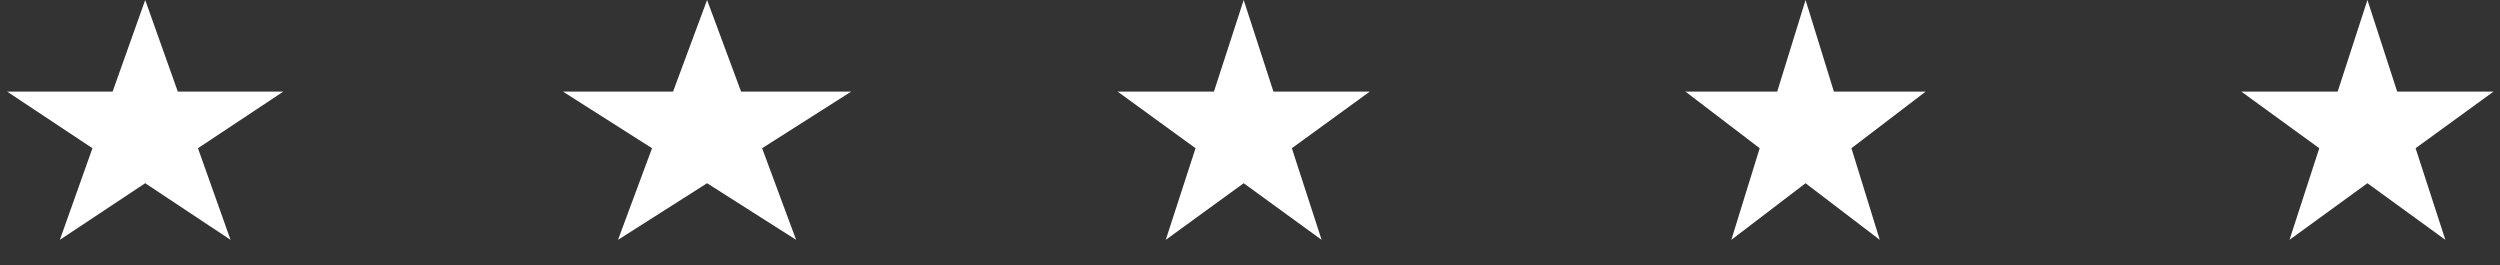 <svg width="198" height="21" viewBox="0 0 198 21" fill="none" xmlns="http://www.w3.org/2000/svg">
<rect x="0" y="0" width="198" height="21" fill="#333333" stroke="none"/>
<path d="M11.5 0L14.082 7.255H22.437L15.678 11.739L18.259 18.995L11.5 14.511L4.74 18.995L7.322 11.739L0.563 7.255H8.918L11.5 0Z" fill="white"/>
<path d="M56 0L58.694 7.255H67.413L60.359 11.739L63.053 18.995L56 14.511L48.947 18.995L51.641 11.739L44.587 7.255H53.306L56 0Z" fill="white"/>
<path d="M98.5 0L100.857 7.255H108.486L102.314 11.739L104.672 18.995L98.5 14.511L92.328 18.995L94.686 11.739L88.514 7.255H96.143L98.5 0Z" fill="white"/>
<path d="M143 0L145.245 7.255H152.511L146.633 11.739L148.878 18.995L143 14.511L137.122 18.995L139.367 11.739L133.489 7.255H140.755L143 0Z" fill="white"/>
<path d="M187.5 0L189.857 7.255H197.486L191.314 11.739L193.672 18.995L187.5 14.511L181.328 18.995L183.686 11.739L177.514 7.255H185.143L187.5 0Z" fill="white"/>
</svg>
